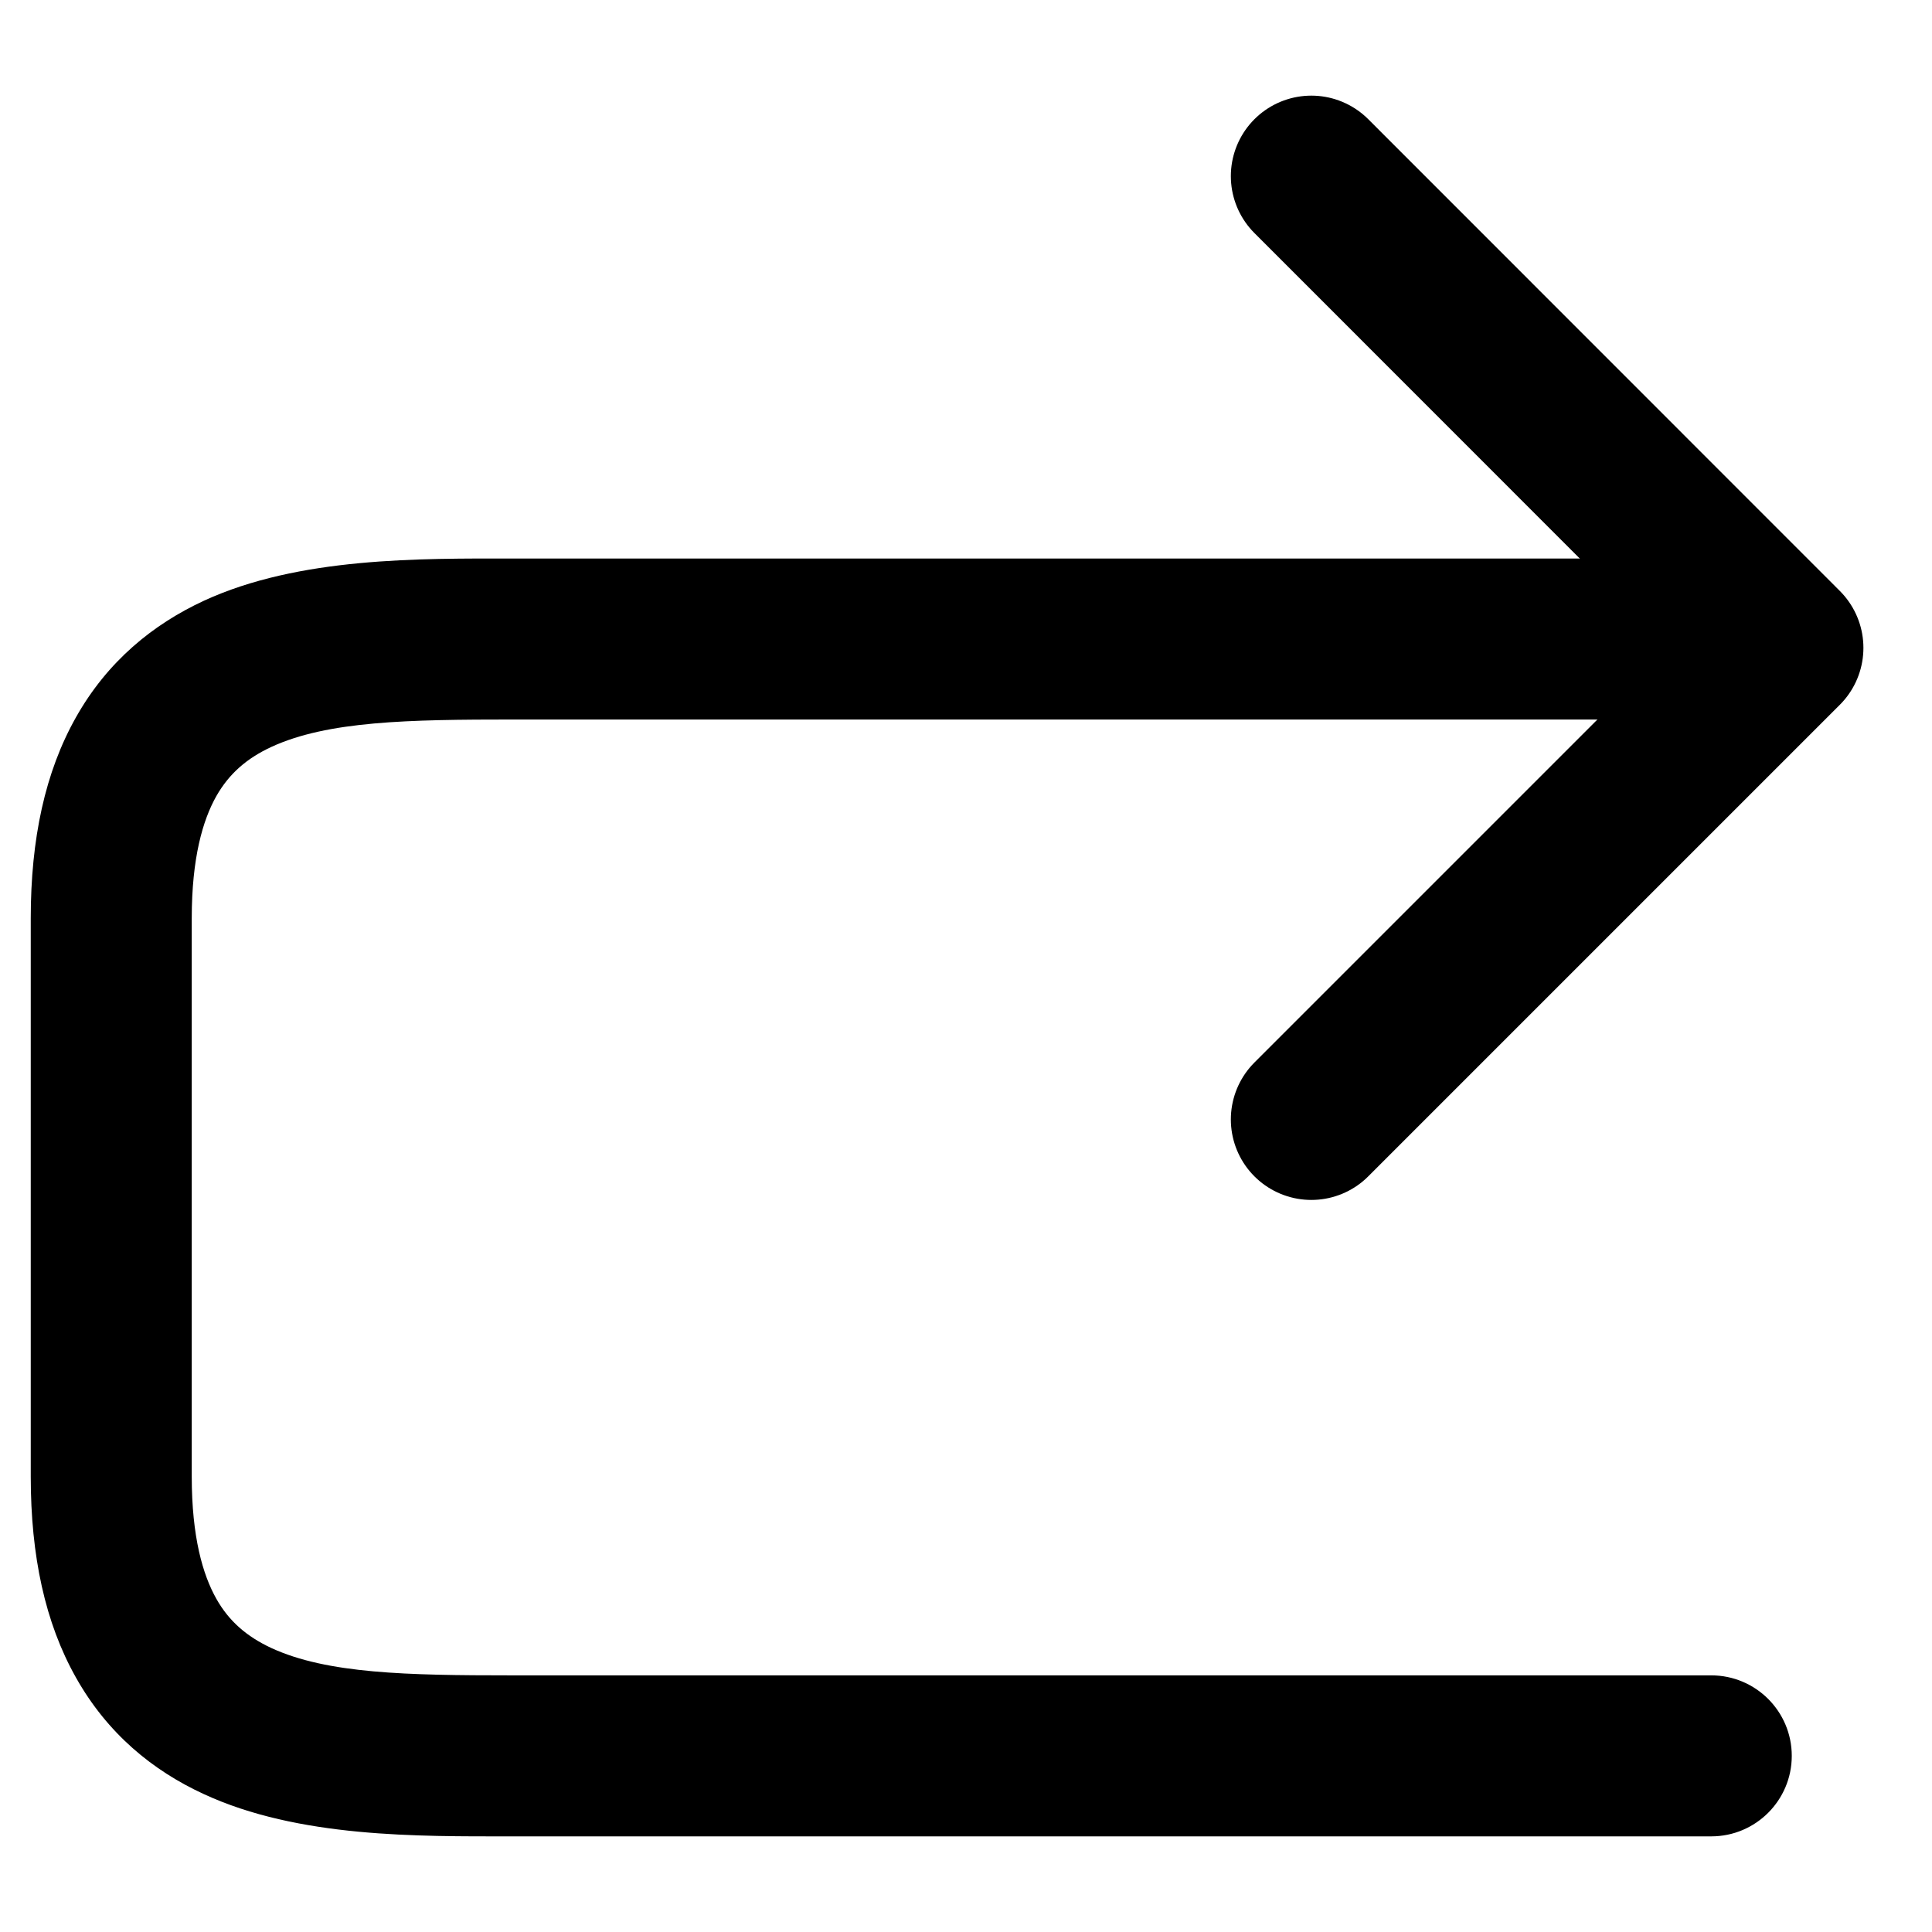<svg width="12" height="12" viewBox="0 0 12 12" fill="none" xmlns="http://www.w3.org/2000/svg">
<path d="M8.145 1.094L11.074 4.024L8.145 6.953" stroke="black" stroke-linecap="round" stroke-linejoin="round"/>
<path d="M0.691 7.437L1.187 7.5L1.191 7.469L1.191 7.437L0.691 7.437ZM3.191 3.969L3.191 3.469L3.191 3.969ZM10.629 11.406C10.905 11.406 11.129 11.182 11.129 10.906C11.129 10.63 10.905 10.406 10.629 10.406L10.629 11.406ZM5.66 10.906L5.66 11.406L5.66 10.906ZM1.191 7.437L1.191 5.703L0.191 5.703L0.191 7.437L1.191 7.437ZM5.66 4.469L10.629 4.469L10.629 3.469L5.66 3.469L5.66 4.469ZM3.191 4.469L5.66 4.469L5.66 3.469L3.191 3.469L3.191 4.469ZM1.191 5.703C1.191 5.327 1.26 5.094 1.343 4.946C1.423 4.805 1.533 4.71 1.686 4.639C2.036 4.478 2.536 4.469 3.191 4.469L3.191 3.469C2.607 3.469 1.858 3.459 1.267 3.731C0.95 3.878 0.668 4.107 0.472 4.455C0.28 4.795 0.191 5.211 0.191 5.703L1.191 5.703ZM1.191 9.172C1.191 8.305 1.191 7.871 1.191 7.654C1.191 7.546 1.191 7.492 1.191 7.465C1.191 7.451 1.191 7.444 1.191 7.441C1.191 7.439 1.191 7.438 1.191 7.438C1.191 7.438 1.191 7.438 1.191 7.437C1.191 7.437 1.191 7.437 1.191 7.437C1.191 7.437 1.191 7.437 1.191 7.437C1.191 7.437 1.191 7.437 1.191 7.437C1.191 7.437 1.191 7.437 1.191 7.437C1.19 7.469 1.187 7.501 0.691 7.437C0.195 7.374 0.192 7.406 0.191 7.437C0.191 7.437 0.191 7.437 0.191 7.437C0.191 7.437 0.191 7.437 0.191 7.437C0.191 7.437 0.191 7.437 0.191 7.437C0.191 7.437 0.191 7.437 0.191 7.437C0.191 7.438 0.191 7.438 0.191 7.438C0.191 7.438 0.191 7.439 0.191 7.441C0.191 7.444 0.191 7.451 0.191 7.465C0.191 7.492 0.191 7.546 0.191 7.654C0.191 7.871 0.191 8.305 0.191 9.172L1.191 9.172ZM5.66 11.406L10.629 11.406L10.629 10.406L5.66 10.406L5.66 11.406ZM3.176 11.406C3.788 11.406 4.409 11.406 4.877 11.406C5.111 11.406 5.307 11.406 5.444 11.406C5.513 11.406 5.567 11.406 5.604 11.406C5.622 11.406 5.636 11.406 5.646 11.406C5.65 11.406 5.654 11.406 5.657 11.406C5.658 11.406 5.659 11.406 5.659 11.406C5.66 11.406 5.66 11.406 5.66 11.406C5.66 11.406 5.66 11.406 5.66 11.406C5.66 11.406 5.66 11.406 5.66 11.406C5.66 11.406 5.66 11.406 5.66 10.906C5.66 10.406 5.66 10.406 5.66 10.406C5.66 10.406 5.66 10.406 5.66 10.406C5.66 10.406 5.66 10.406 5.66 10.406C5.66 10.406 5.66 10.406 5.659 10.406C5.659 10.406 5.658 10.406 5.657 10.406C5.654 10.406 5.65 10.406 5.646 10.406C5.636 10.406 5.622 10.406 5.604 10.406C5.567 10.406 5.513 10.406 5.444 10.406C5.307 10.406 5.111 10.406 4.877 10.406C4.409 10.406 3.788 10.406 3.176 10.406L3.176 11.406ZM3.176 10.406C2.529 10.406 2.032 10.396 1.685 10.236C1.533 10.165 1.422 10.07 1.343 9.929C1.26 9.781 1.191 9.547 1.191 9.172L0.191 9.172C0.191 9.663 0.28 10.08 0.472 10.42C0.667 10.767 0.948 10.997 1.265 11.143C1.854 11.416 2.599 11.406 3.176 11.406L3.176 10.406Z" fill="black"/>
</svg>
